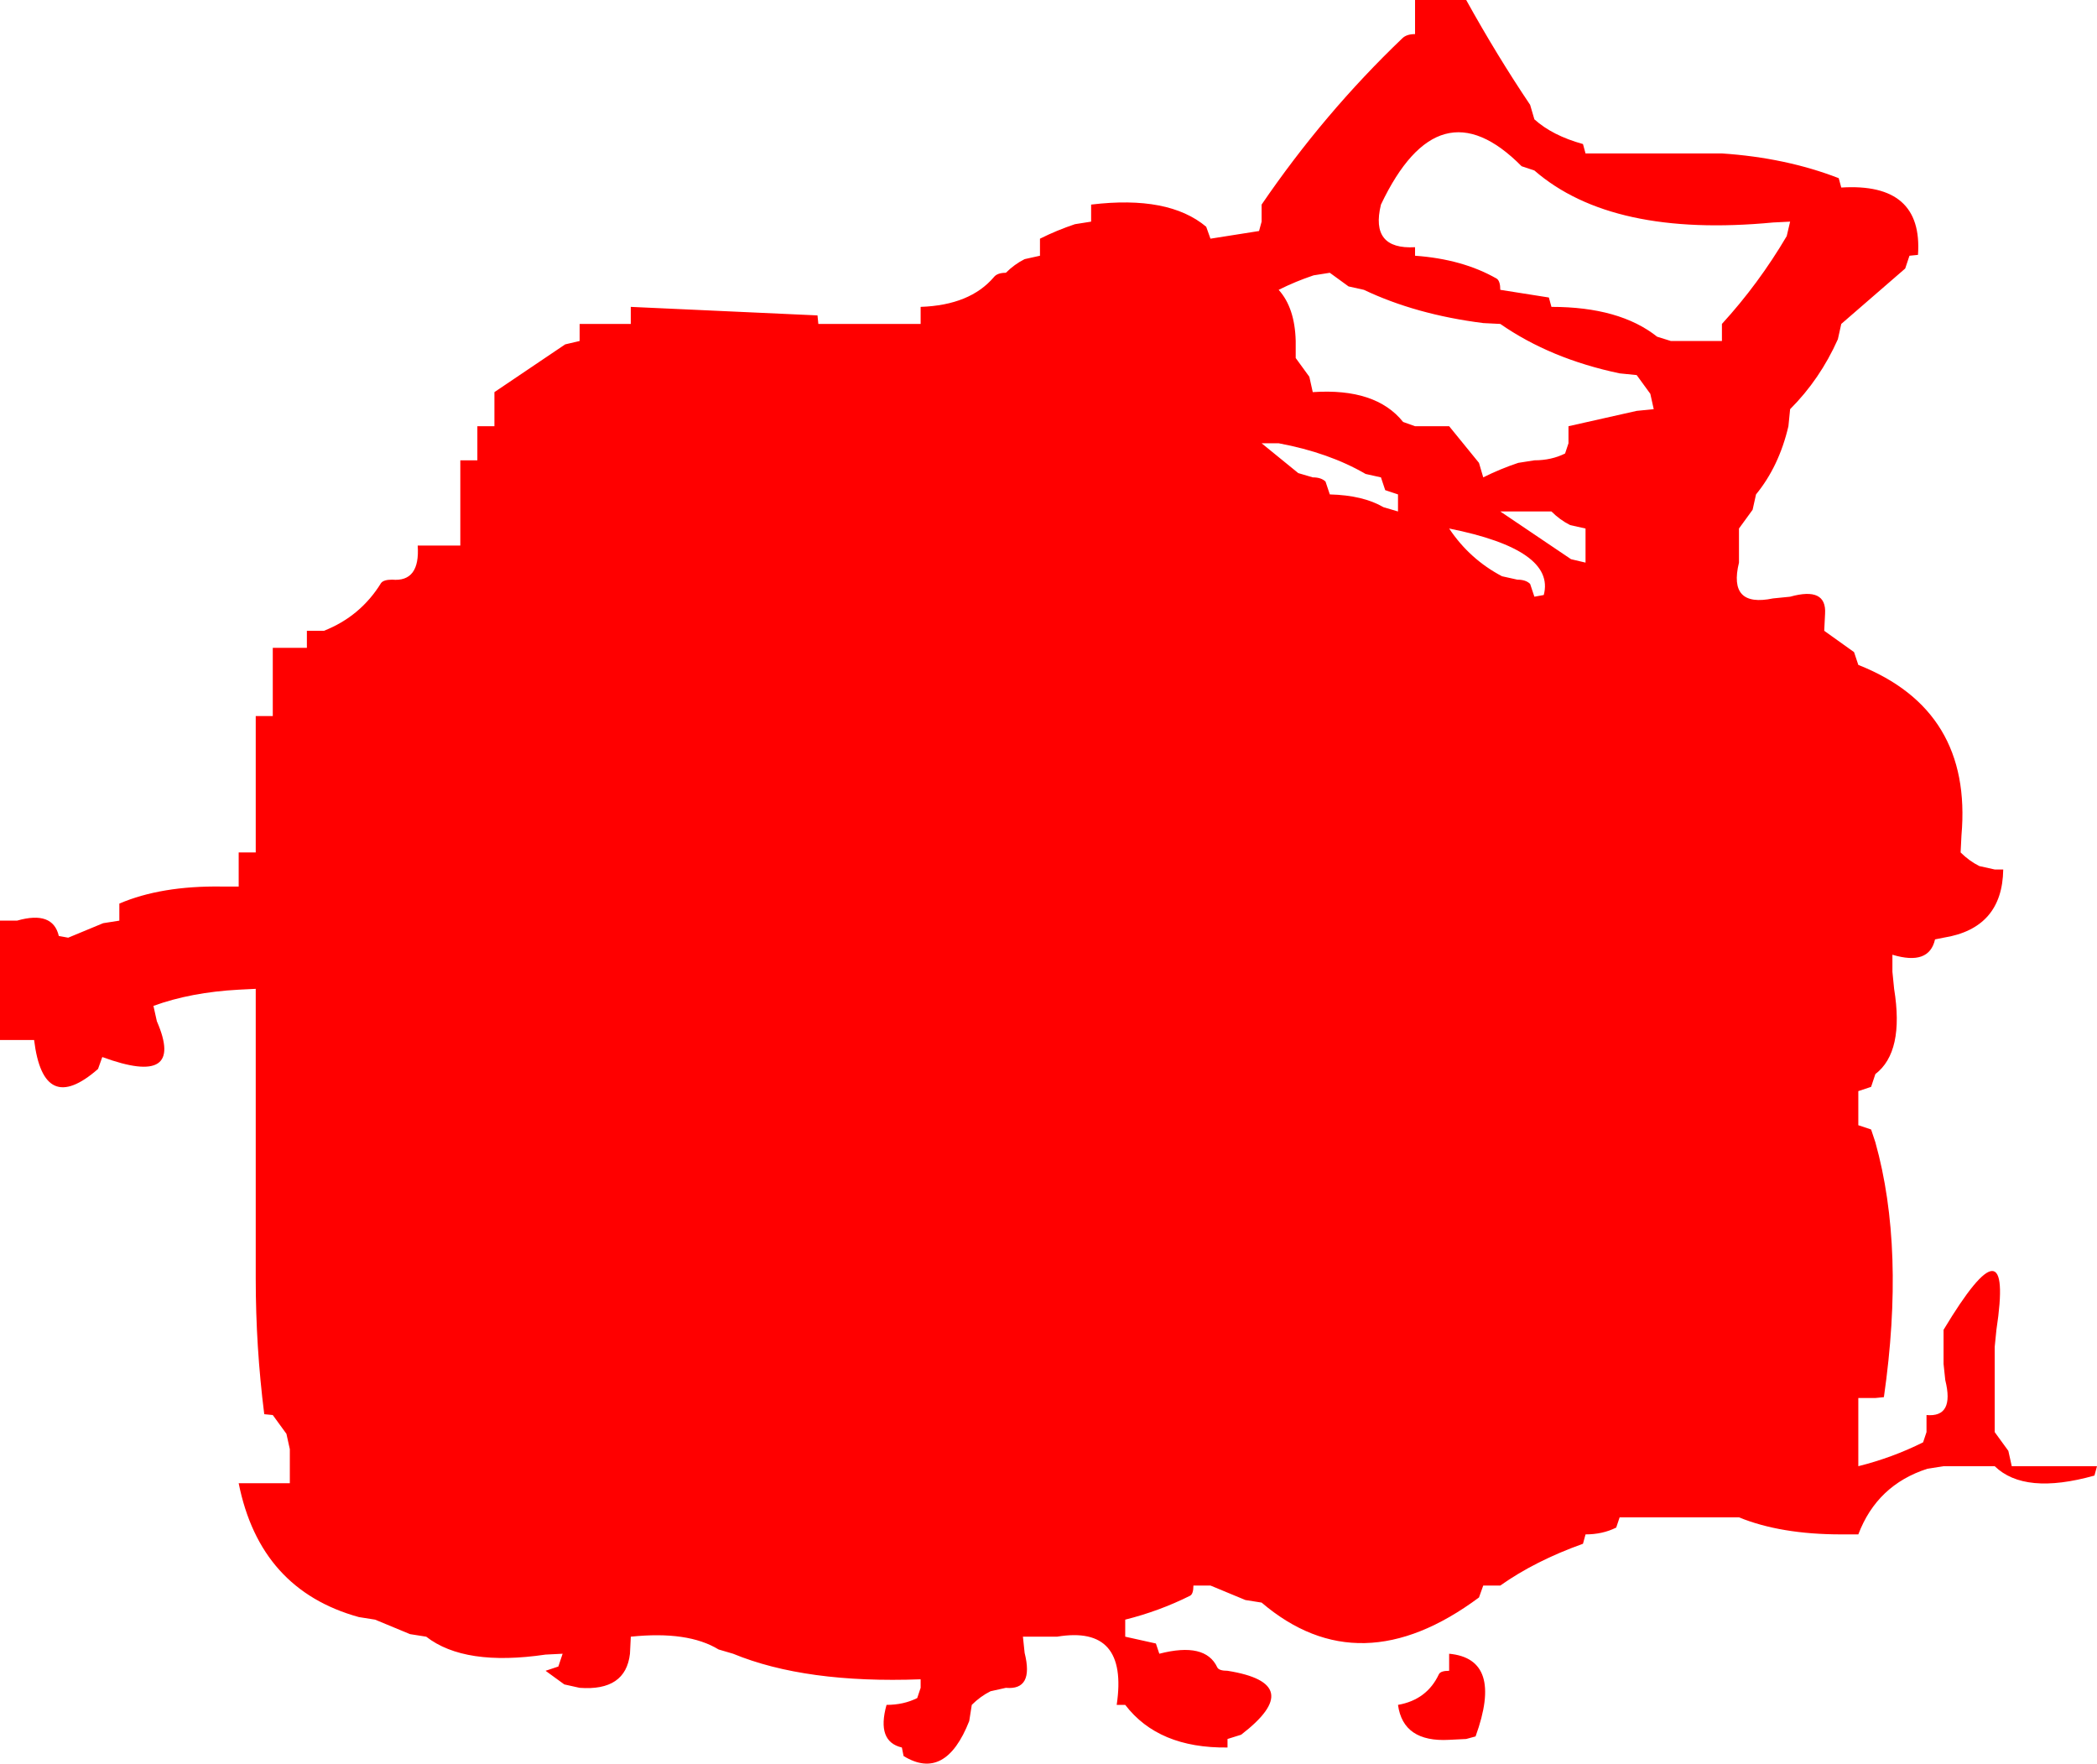 <?xml version="1.0" encoding="UTF-8" standalone="no"?>
<svg xmlns:xlink="http://www.w3.org/1999/xlink" height="103.45px" width="123.0px" xmlns="http://www.w3.org/2000/svg">
  <g transform="matrix(1.0, 0.0, 0.0, 1.0, 0.0, -1.0)">
    <path d="M105.0 14.0 L104.0 14.05 Q94.55 14.95 90.0 11.0 L89.25 10.75 Q84.4 5.85 81.0 13.0 80.35 15.65 83.0 15.5 L83.0 16.0 Q85.8 16.2 87.8 17.35 88.0 17.5 88.0 18.0 L90.85 18.45 91.0 19.0 Q95.0 19.0 97.2 20.75 L98.0 21.0 100.0 21.0 101.0 21.0 101.0 20.0 Q103.15 17.65 104.8 14.85 L105.0 14.0 M108.0 12.0 Q112.8 11.7 112.5 15.95 L112.0 16.0 111.75 16.75 108.0 20.0 107.8 20.9 Q106.75 23.25 105.0 25.0 L104.9 26.0 Q104.35 28.35 103.0 30.0 L102.8 30.9 102.0 32.0 102.0 33.0 102.0 34.0 Q101.35 36.65 104.0 36.1 L105.0 36.0 Q107.15 35.4 107.05 37.0 L107.0 38.0 108.75 39.25 109.0 40.0 Q115.7 42.65 115.05 50.0 L115.0 51.0 Q115.5 51.5 116.1 51.8 L117.0 52.0 117.5 52.0 Q117.45 55.45 114.0 56.0 L113.5 56.1 Q113.15 57.65 111.0 57.0 L111.0 58.0 111.1 59.0 Q111.7 62.7 110.0 64.0 L109.75 64.75 109.0 65.0 109.0 66.0 109.0 67.0 109.75 67.25 110.0 68.0 Q111.75 74.25 110.5 82.95 L110.0 83.0 109.0 83.0 109.0 84.0 109.0 86.0 109.0 87.0 Q111.0 86.5 112.8 85.6 L113.0 85.0 113.0 84.0 Q114.65 84.15 114.1 81.95 L114.0 81.0 114.0 80.0 114.0 79.0 Q118.15 72.1 117.1 79.0 L117.0 80.0 117.0 84.0 117.0 85.0 117.8 86.1 118.0 87.0 122.0 87.0 123.0 87.0 122.85 87.55 Q118.75 88.7 117.0 87.0 L116.0 87.0 114.0 87.0 113.05 87.15 Q110.1 88.1 109.0 91.0 L108.0 91.0 Q104.45 91.0 102.0 90.0 L101.0 90.0 96.0 90.0 95.0 90.0 94.8 90.6 Q94.0 91.0 93.0 91.0 L92.85 91.55 Q90.05 92.55 88.0 94.0 L87.0 94.0 86.75 94.7 Q79.75 99.9 74.0 95.0 L73.05 94.85 71.0 94.0 70.0 94.0 Q70.0 94.5 69.8 94.6 68.0 95.5 66.0 96.0 L66.0 97.0 67.8 97.4 68.0 98.0 Q70.7 97.3 71.4 98.8 71.5 99.0 72.0 99.0 76.7 99.75 72.8 102.75 L72.0 103.0 72.0 103.5 Q67.95 103.55 66.0 101.0 L65.5 101.0 Q66.2 96.3 62.0 97.0 L61.0 97.0 60.0 97.0 60.1 97.95 Q60.65 100.15 59.0 100.0 L58.1 100.2 Q57.5 100.5 57.0 101.0 L56.85 101.95 Q55.45 105.5 53.0 104.0 L52.9 103.5 Q51.4 103.15 52.0 101.0 53.0 101.0 53.8 100.6 L54.0 100.0 54.0 99.5 Q47.25 99.75 43.0 98.0 L42.15 97.75 Q40.35 96.65 37.0 97.0 L36.95 98.0 Q36.7 100.2 34.0 100.0 L33.1 99.8 32.0 99.0 32.75 98.75 33.0 98.0 32.0 98.05 Q27.25 98.75 25.0 97.0 L24.05 96.85 22.0 96.0 21.05 95.85 Q15.25 94.25 14.0 88.0 L15.0 88.0 16.0 88.0 17.0 88.0 17.0 87.0 17.0 86.0 16.8 85.1 16.0 84.0 15.5 83.95 Q15.0 80.0 15.0 76.0 L15.0 75.0 15.0 74.0 15.0 69.0 15.0 68.0 15.0 63.0 15.0 62.0 15.0 59.0 14.0 59.05 Q11.2 59.2 9.0 60.0 L9.2 60.9 Q10.9 64.8 6.0 63.0 L5.75 63.7 Q2.55 66.5 2.0 62.0 L1.0 62.0 0.0 62.0 0.0 61.0 0.0 60.0 0.0 55.0 1.0 55.0 Q3.1 54.4 3.45 55.9 L4.0 56.0 6.05 55.15 7.0 55.0 7.0 54.0 Q9.45 52.95 13.0 53.0 L14.0 53.0 14.0 52.0 14.0 51.0 15.0 51.0 15.0 50.0 15.0 49.0 15.0 48.0 15.0 43.0 16.0 43.0 16.0 42.0 16.0 39.0 17.0 39.0 18.0 39.0 18.0 38.0 19.0 38.0 Q21.15 37.15 22.35 35.2 22.5 35.0 23.0 35.0 24.65 35.15 24.5 33.0 L25.0 33.0 26.0 33.0 27.0 33.0 27.0 32.0 27.0 28.0 28.0 28.0 28.0 27.0 28.0 26.0 29.0 26.0 29.0 25.0 29.0 24.0 33.15 21.2 34.0 21.0 34.0 20.0 36.0 20.0 37.0 20.0 37.0 19.0 47.95 19.5 48.0 20.0 52.0 20.0 53.0 20.0 54.0 20.0 54.0 19.0 Q56.9 18.9 58.3 17.25 58.5 17.0 59.0 17.0 59.5 16.5 60.1 16.2 L61.0 16.0 61.0 15.0 Q62.0 14.5 63.05 14.15 L64.0 14.0 64.0 13.0 Q68.55 12.45 70.75 14.3 L71.0 15.0 73.85 14.55 74.0 14.0 74.0 13.0 Q77.65 7.65 82.25 3.25 82.5 3.0 83.0 3.0 L83.0 2.0 83.0 1.0 84.0 1.0 85.0 1.0 86.0 1.0 Q87.8 4.25 89.75 7.15 L90.0 8.0 Q91.05 8.95 92.85 9.45 L93.0 10.0 98.0 10.0 99.0 10.0 100.0 10.0 101.0 10.0 Q104.75 10.25 107.85 11.45 L108.0 12.0 M82.0 30.0 L81.25 29.75 81.0 29.0 80.1 28.8 Q77.95 27.55 75.0 27.0 L74.0 27.0 76.15 28.75 77.0 29.0 Q77.5 29.0 77.75 29.25 L78.0 30.0 Q79.95 30.05 81.15 30.75 L82.0 31.0 82.0 30.0 M93.0 32.0 L92.1 31.8 Q91.5 31.5 91.0 31.0 L90.0 31.0 88.0 31.0 92.15 33.8 93.0 34.0 93.0 33.0 93.0 32.0 M88.0 20.0 L87.0 19.95 Q83.05 19.45 80.0 18.0 L79.1 17.8 78.0 17.0 77.05 17.15 Q76.0 17.5 75.0 18.0 75.95 19.05 76.0 21.0 L76.0 22.0 76.8 23.1 77.0 24.0 Q80.7 23.75 82.3 25.75 L83.0 26.0 84.0 26.0 85.0 26.0 86.75 28.15 87.0 29.0 Q88.0 28.5 89.05 28.15 L90.0 28.0 Q91.0 28.0 91.8 27.6 L92.0 27.0 92.0 26.0 96.0 25.1 97.0 25.0 96.8 24.1 96.0 23.0 95.0 22.9 Q90.95 22.05 88.0 20.0 M90.0 36.0 L90.55 35.9 Q91.25 33.25 85.0 32.0 86.2 33.8 88.1 34.8 L89.0 35.0 Q89.5 35.0 89.75 35.25 L90.0 36.0 M86.0 103.0 L85.0 103.05 Q82.3 103.2 82.0 101.0 83.7 100.7 84.4 99.2 84.5 99.0 85.0 99.0 L85.0 98.0 Q88.2 98.3 86.55 102.85 L86.0 103.0" fill="#ff0000" fill-rule="evenodd" stroke="none"/>
  </g>
</svg>
